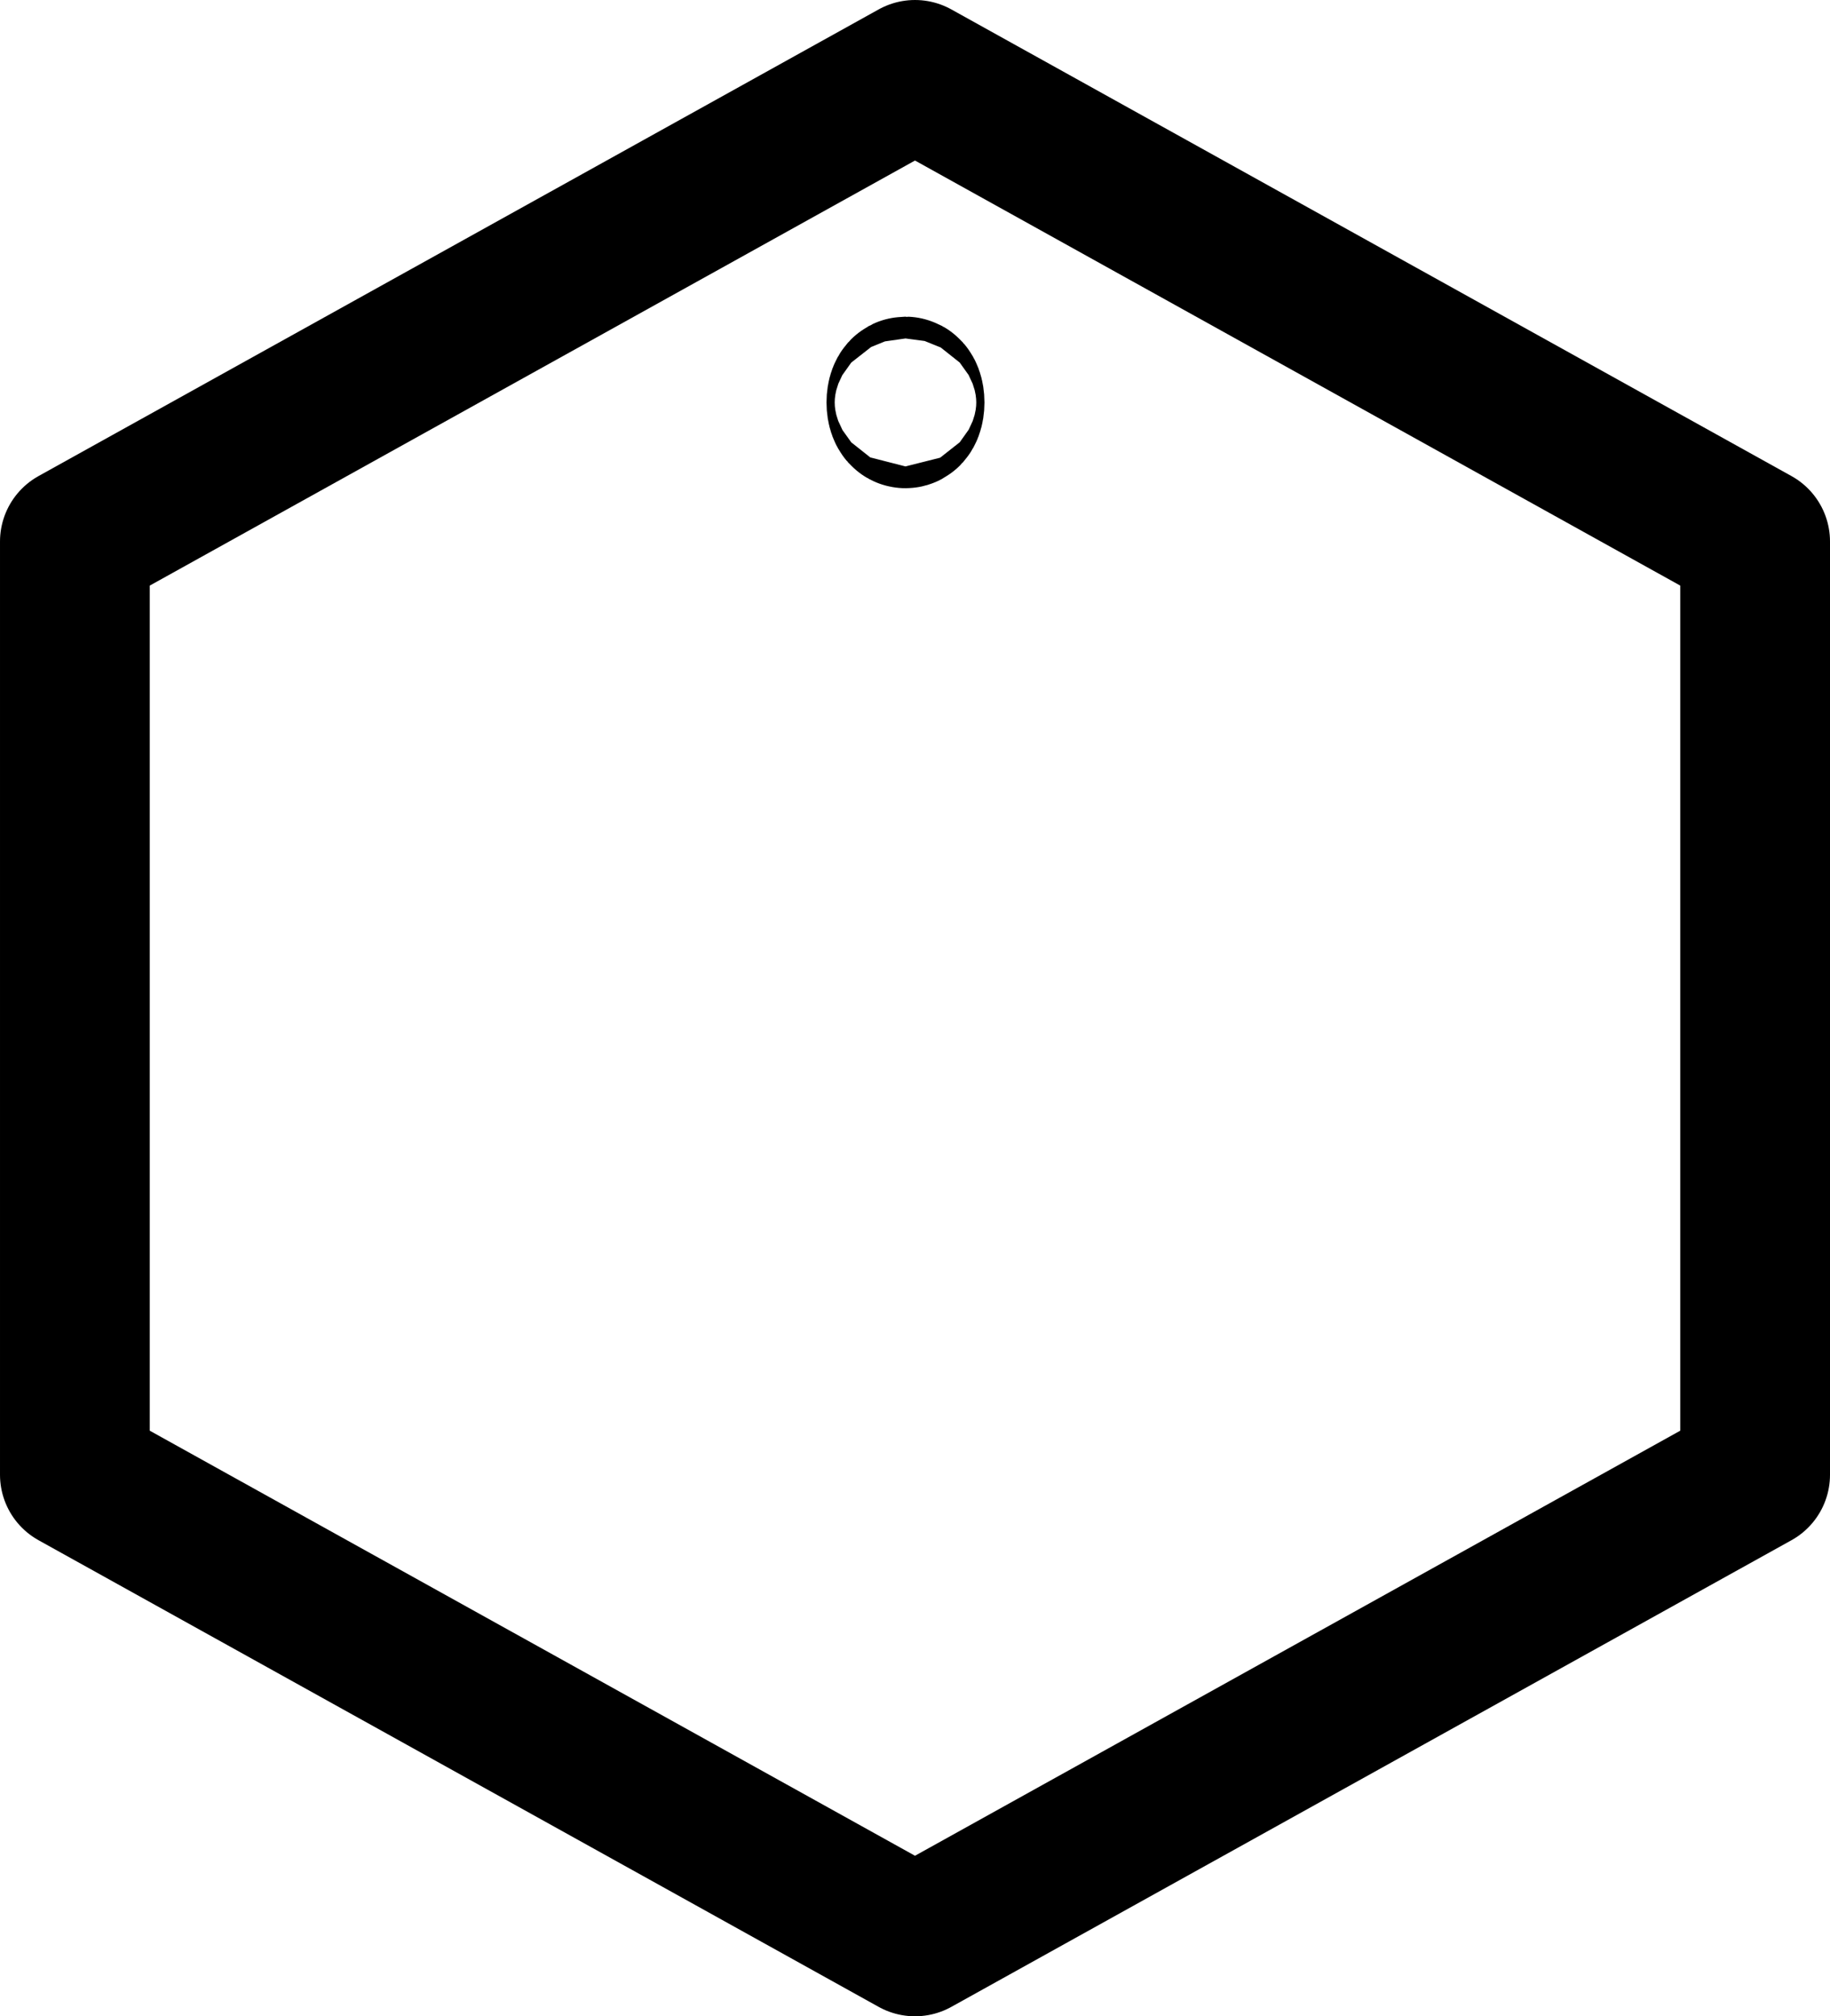 <?xml version="1.0" encoding="UTF-8" standalone="no"?>
<!-- Created with Vectornator (http://vectornator.io/) -->

<svg
   height="269.27"
   stroke-miterlimit="10"
   style="clip-rule:evenodd;fill-rule:nonzero;stroke-linecap:round;stroke-linejoin:round"
   version="1.1"
   viewBox="0 0 244.401 269.27"
   width="244.401"
   xml:space="preserve"
   id="svg53"
   xmlns="http://www.w3.org/2000/svg"
   xmlns:svg="http://www.w3.org/2000/svg"
   xmlns:vectornator="http://vectornator.io">
<defs
   id="defs9" />






<g
   id="Rombo"
   vectornator:layerName="Rombo"
   transform="translate(-764.245,-1118.39)">
<path
   d="m 886.445,1377.66 -112.2,-62.32 v -124.63 l 112.2,-62.32 112.201,62.32 v 124.63 z"
   fill="#843030"
   fill-opacity="0"
   fill-rule="nonzero"
   opacity="1"
   stroke="#000000"
   stroke-linecap="round"
   stroke-linejoin="round"
   stroke-width="20"
   id="path39" />
<path
   d="m 885.722,1172.14 c 0,0.8 -0.245,1.45 -0.547,1.45 -0.302,0 -0.547,-0.65 -0.547,-1.45 0,-0.81 0.245,-1.46 0.547,-1.46 0.302,0 0.547,0.65 0.547,1.46 z"
   fill="#843030"
   fill-opacity="0"
   fill-rule="nonzero"
   opacity="1"
   stroke="#000000"
   stroke-linecap="round"
   stroke-linejoin="round"
   stroke-width="20"
   id="path41" />
</g>

</svg>
